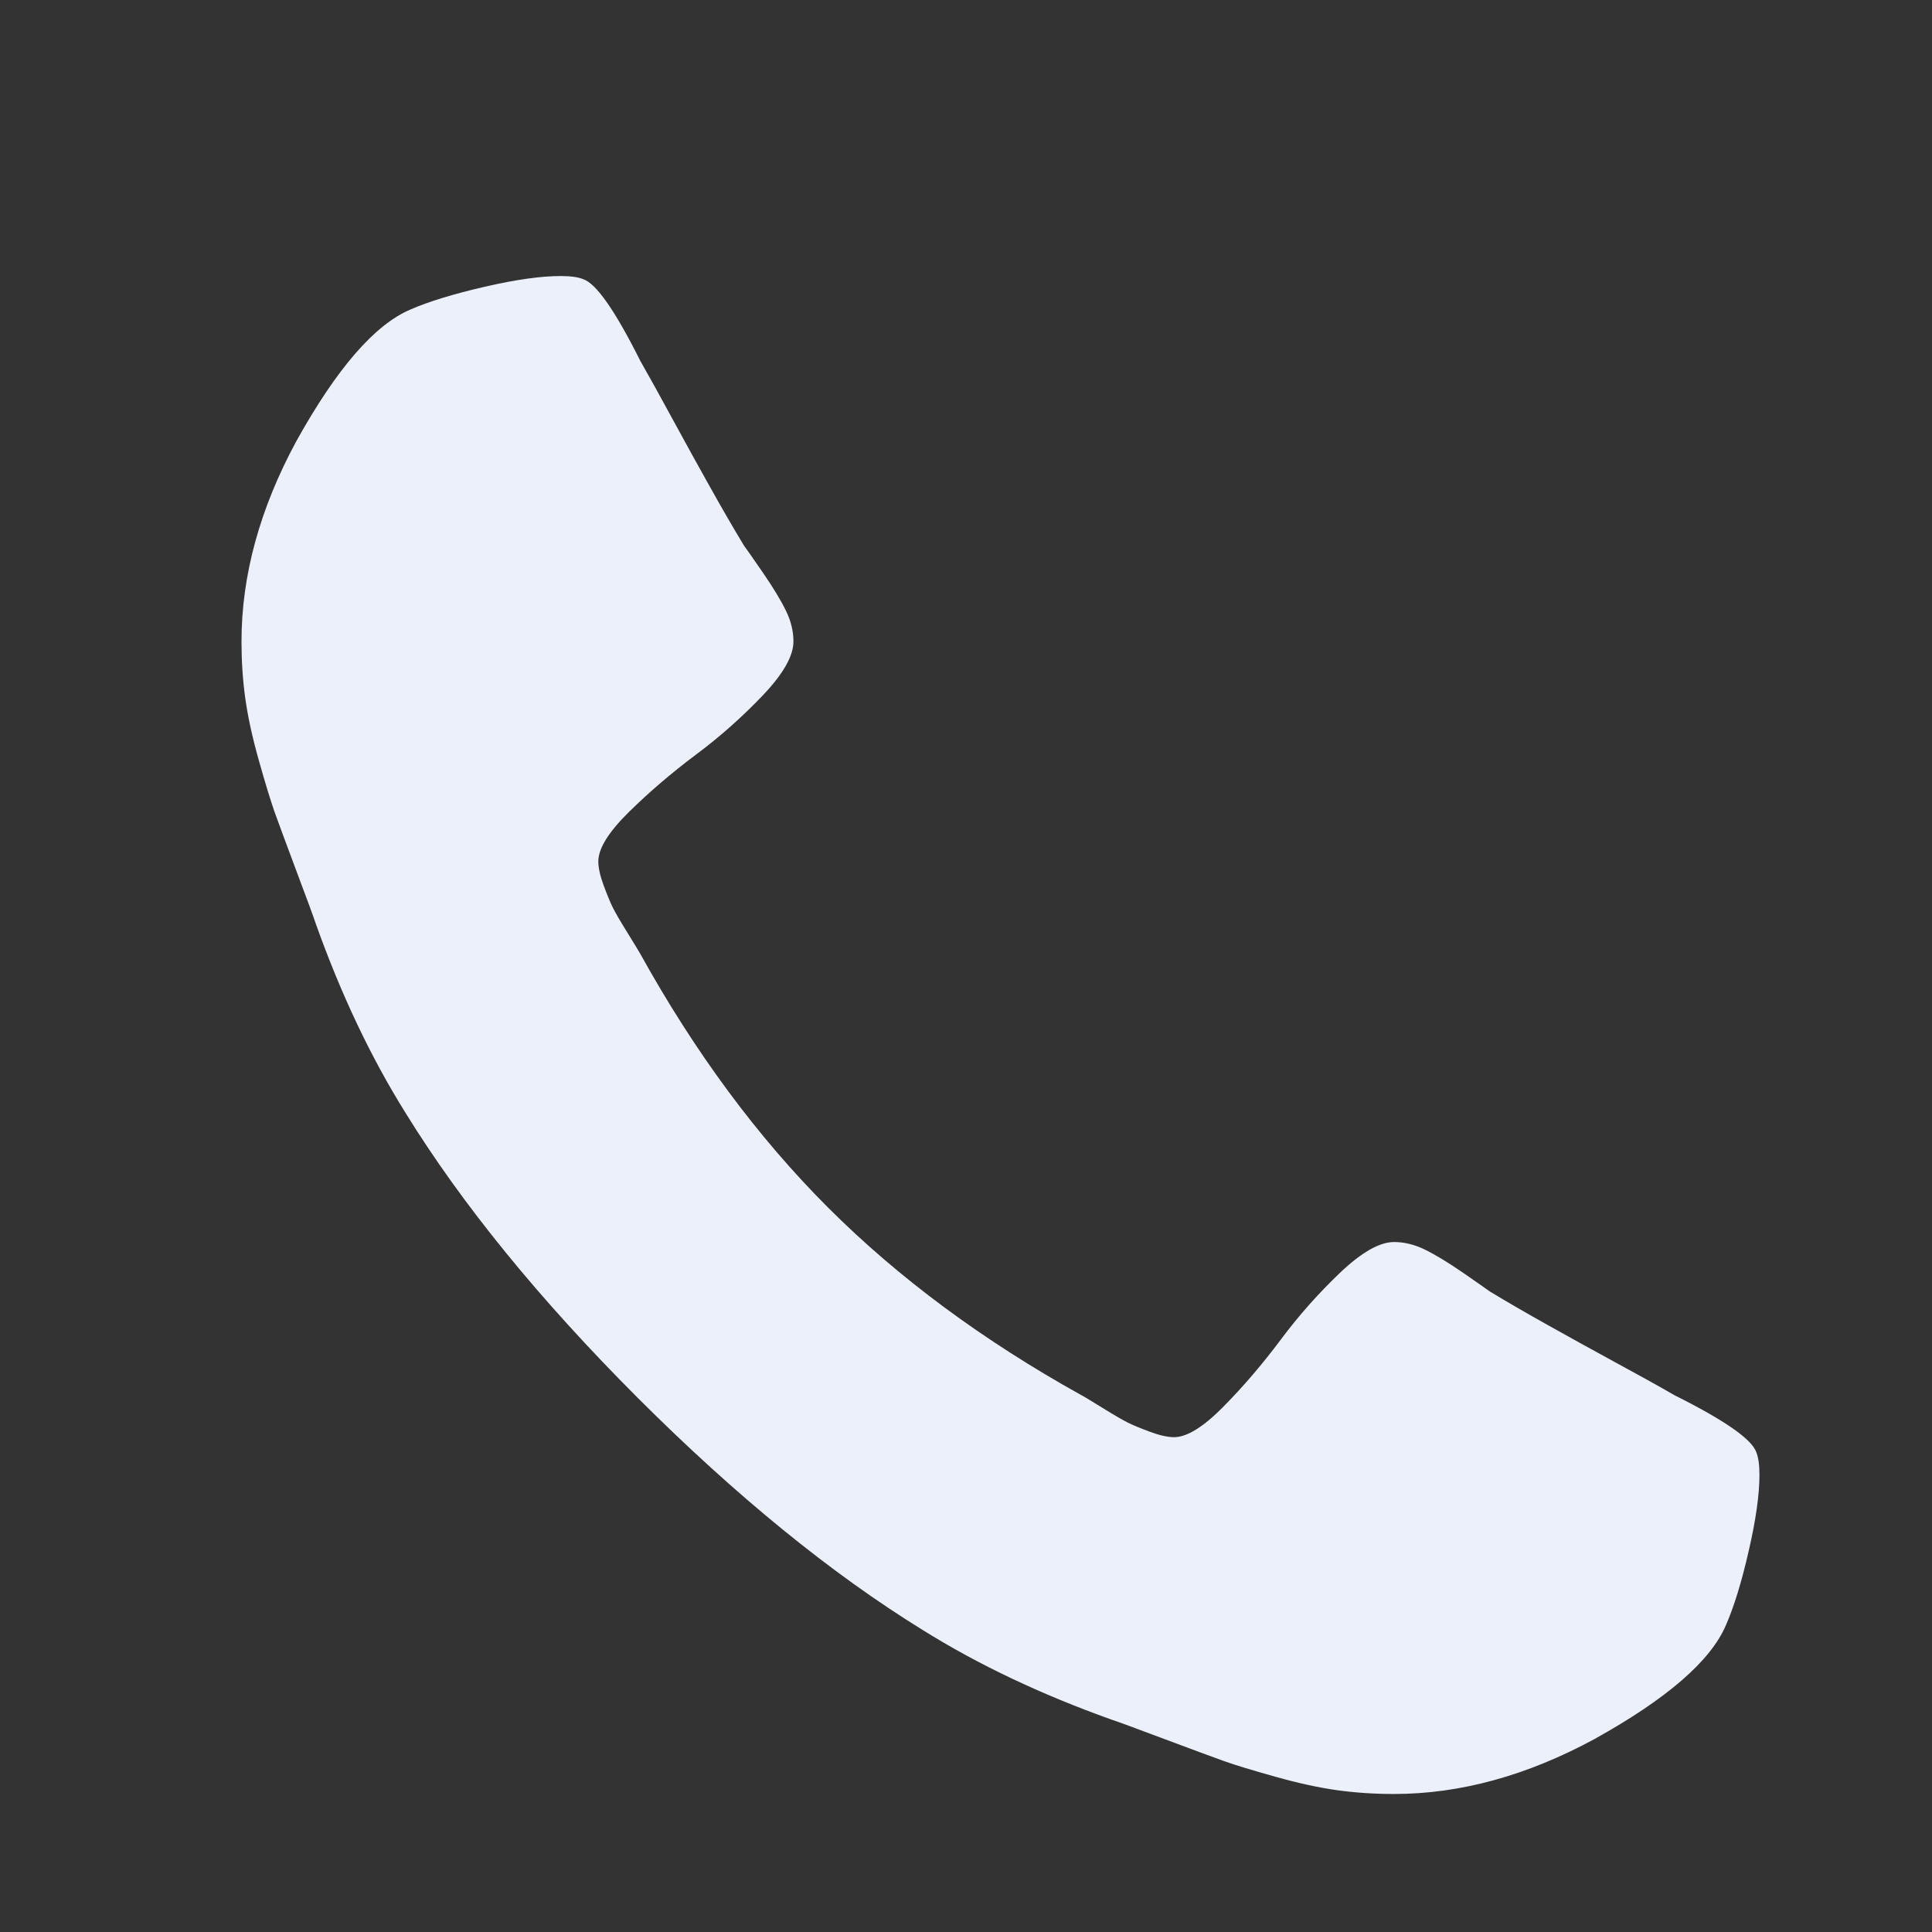 <svg width="16" height="16" viewBox="0 0 16 16" fill="none" xmlns="http://www.w3.org/2000/svg">
<rect x="0" y="0" width="16" height="16" fill="#333333" stroke="none"/>
<g clip-path="url(#clip0_952_1431)">
<path d="M14.571 12.214C14.571 12.375 14.542 12.585 14.482 12.844C14.423 13.103 14.36 13.306 14.295 13.455C14.17 13.753 13.806 14.068 13.205 14.402C12.646 14.705 12.092 14.857 11.545 14.857C11.384 14.857 11.228 14.847 11.076 14.826C10.924 14.805 10.753 14.768 10.562 14.714C10.372 14.661 10.231 14.618 10.138 14.585C10.046 14.552 9.881 14.491 9.643 14.402C9.405 14.312 9.259 14.259 9.205 14.241C8.622 14.033 8.101 13.786 7.643 13.5C6.881 13.03 6.094 12.388 5.281 11.576C4.469 10.763 3.827 9.976 3.357 9.214C3.071 8.756 2.824 8.235 2.616 7.652C2.598 7.598 2.545 7.452 2.455 7.214C2.366 6.976 2.305 6.811 2.272 6.719C2.24 6.626 2.196 6.485 2.143 6.295C2.089 6.104 2.052 5.933 2.031 5.781C2.01 5.629 2 5.473 2 5.312C2 4.765 2.152 4.211 2.455 3.652C2.789 3.051 3.104 2.687 3.402 2.562C3.551 2.497 3.754 2.435 4.013 2.375C4.272 2.315 4.482 2.286 4.643 2.286C4.726 2.286 4.789 2.295 4.83 2.312C4.938 2.348 5.095 2.574 5.304 2.991C5.369 3.104 5.458 3.265 5.571 3.473C5.685 3.682 5.789 3.871 5.884 4.04C5.979 4.21 6.071 4.369 6.161 4.518C6.179 4.542 6.231 4.616 6.317 4.741C6.403 4.866 6.467 4.972 6.509 5.058C6.551 5.144 6.571 5.229 6.571 5.312C6.571 5.432 6.487 5.58 6.317 5.759C6.147 5.937 5.963 6.101 5.763 6.25C5.564 6.399 5.379 6.557 5.21 6.723C5.04 6.89 4.955 7.027 4.955 7.134C4.955 7.187 4.97 7.254 5 7.335C5.03 7.415 5.055 7.476 5.076 7.518C5.097 7.56 5.138 7.631 5.201 7.732C5.263 7.833 5.298 7.89 5.304 7.902C5.756 8.717 6.274 9.417 6.857 10C7.44 10.583 8.14 11.101 8.955 11.554C8.967 11.559 9.024 11.594 9.125 11.656C9.226 11.719 9.298 11.76 9.339 11.781C9.381 11.802 9.442 11.827 9.522 11.857C9.603 11.887 9.67 11.902 9.723 11.902C9.83 11.902 9.967 11.817 10.134 11.647C10.301 11.478 10.458 11.293 10.607 11.094C10.756 10.894 10.92 10.71 11.098 10.54C11.277 10.37 11.426 10.286 11.545 10.286C11.628 10.286 11.713 10.306 11.799 10.348C11.885 10.39 11.991 10.454 12.116 10.54C12.241 10.627 12.316 10.679 12.339 10.696C12.488 10.786 12.647 10.878 12.817 10.973C12.987 11.068 13.176 11.173 13.384 11.286C13.592 11.399 13.753 11.488 13.866 11.554C14.283 11.762 14.509 11.92 14.545 12.027C14.562 12.068 14.571 12.131 14.571 12.214Z" fill="#EBF0FA"/>
</g>
<defs>
<clipPath id="clip0_952_1431">
<rect width="16" height="16" fill="white"/>
</clipPath>
</defs>
</svg>

